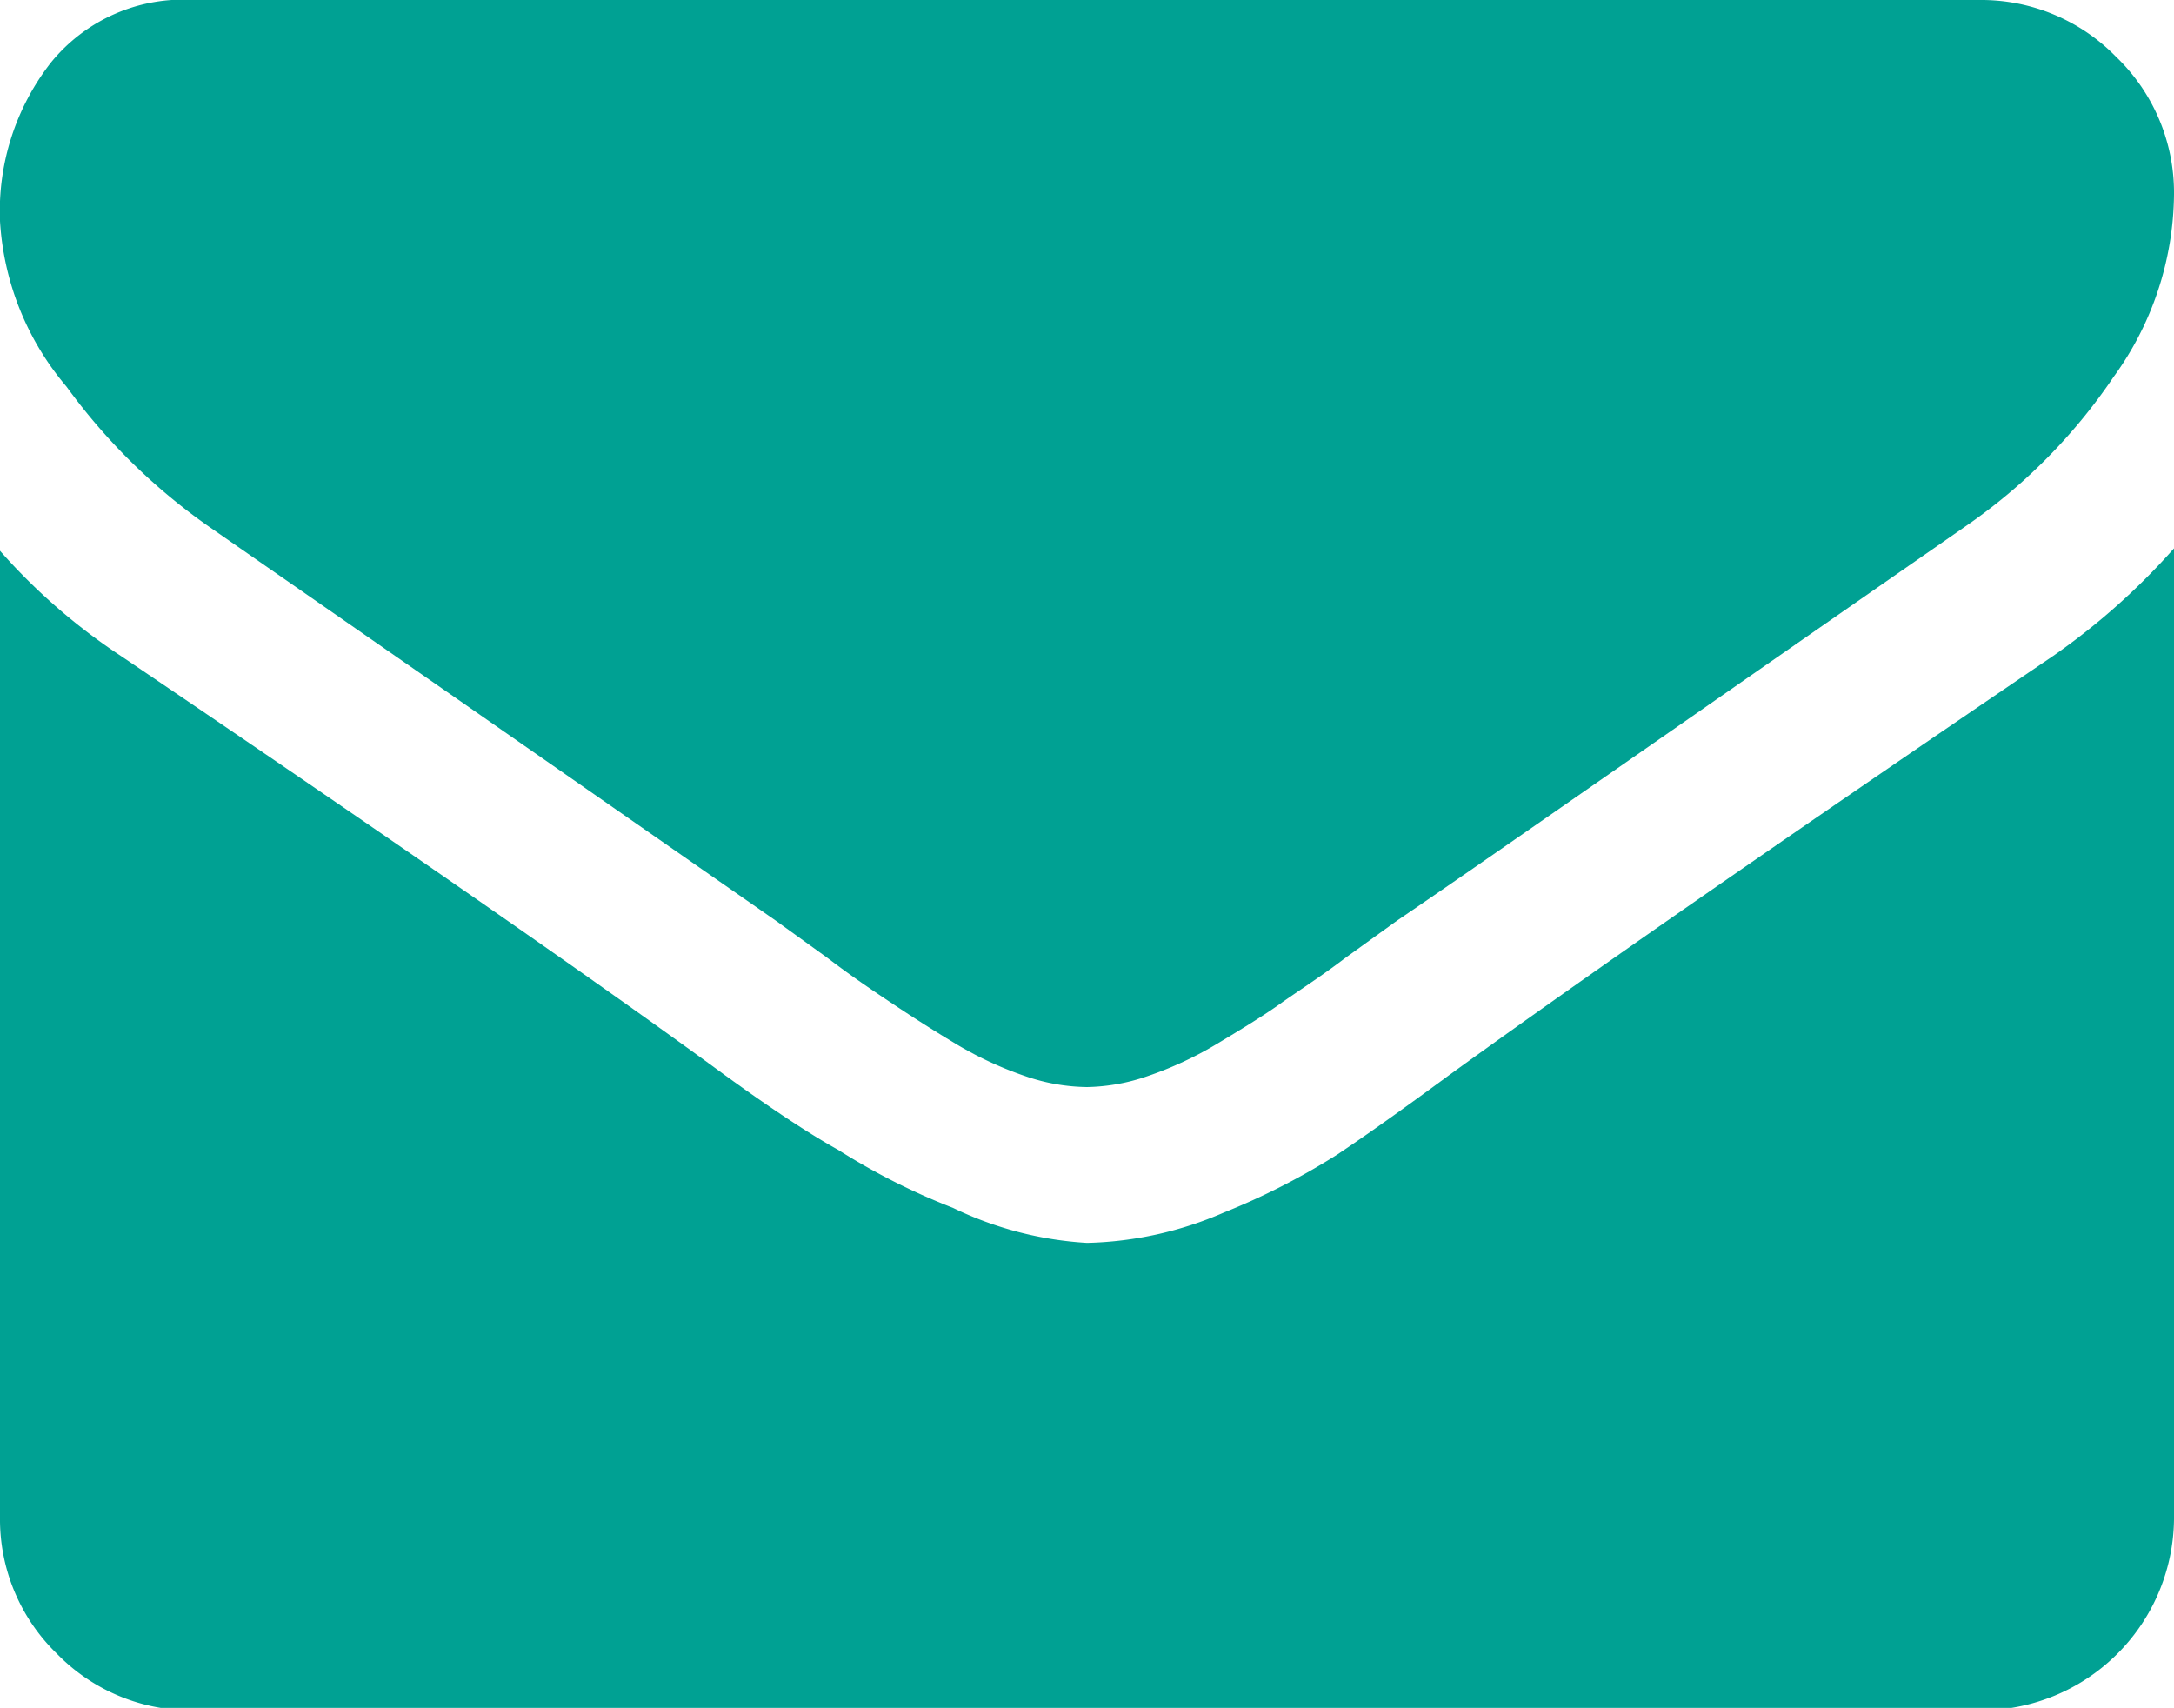 <svg xmlns="http://www.w3.org/2000/svg" viewBox="0 0 18 14.14"><defs><style>.cls-1{fill:#00a193;}</style></defs><title>icon_mail_green</title><g id="Слой_2" data-name="Слой 2"><g id="Work"><path class="cls-1" d="M1.73,4.36,3.79,5.79,6.42,7.62l.43.31c.21.16.39.28.54.38s.32.21.52.33a3,3,0,0,0,.58.27A1.61,1.61,0,0,0,9,9H9a1.61,1.61,0,0,0,.5-.09,3,3,0,0,0,.58-.27c.2-.12.38-.23.52-.33s.33-.22.54-.38l.43-.31c.62-.42,2.18-1.51,4.7-3.26a4.68,4.68,0,0,0,1.23-1.24A2.61,2.61,0,0,0,18,1.61,1.56,1.56,0,0,0,17.52.47,1.56,1.56,0,0,0,16.39,0H1.61A1.41,1.41,0,0,0,.42.52,2,2,0,0,0,0,1.83,2.33,2.33,0,0,0,.55,3.2,5,5,0,0,0,1.73,4.36Z"/><path class="cls-1" d="M17,5.43Q13.7,7.67,12,8.9q-.57.42-.93.66a5.76,5.76,0,0,1-.94.48A3,3,0,0,1,9,10.29H9A2.94,2.94,0,0,1,7.89,10a5.52,5.52,0,0,1-.95-.48Q6.58,9.32,6,8.9C5.1,8.24,3.44,7.08,1,5.43a5,5,0,0,1-1-.87v8a1.55,1.55,0,0,0,.47,1.13,1.55,1.55,0,0,0,1.14.47H16.39A1.6,1.6,0,0,0,18,12.54v-8A5.63,5.63,0,0,1,17,5.43Z"/></g></g></svg>